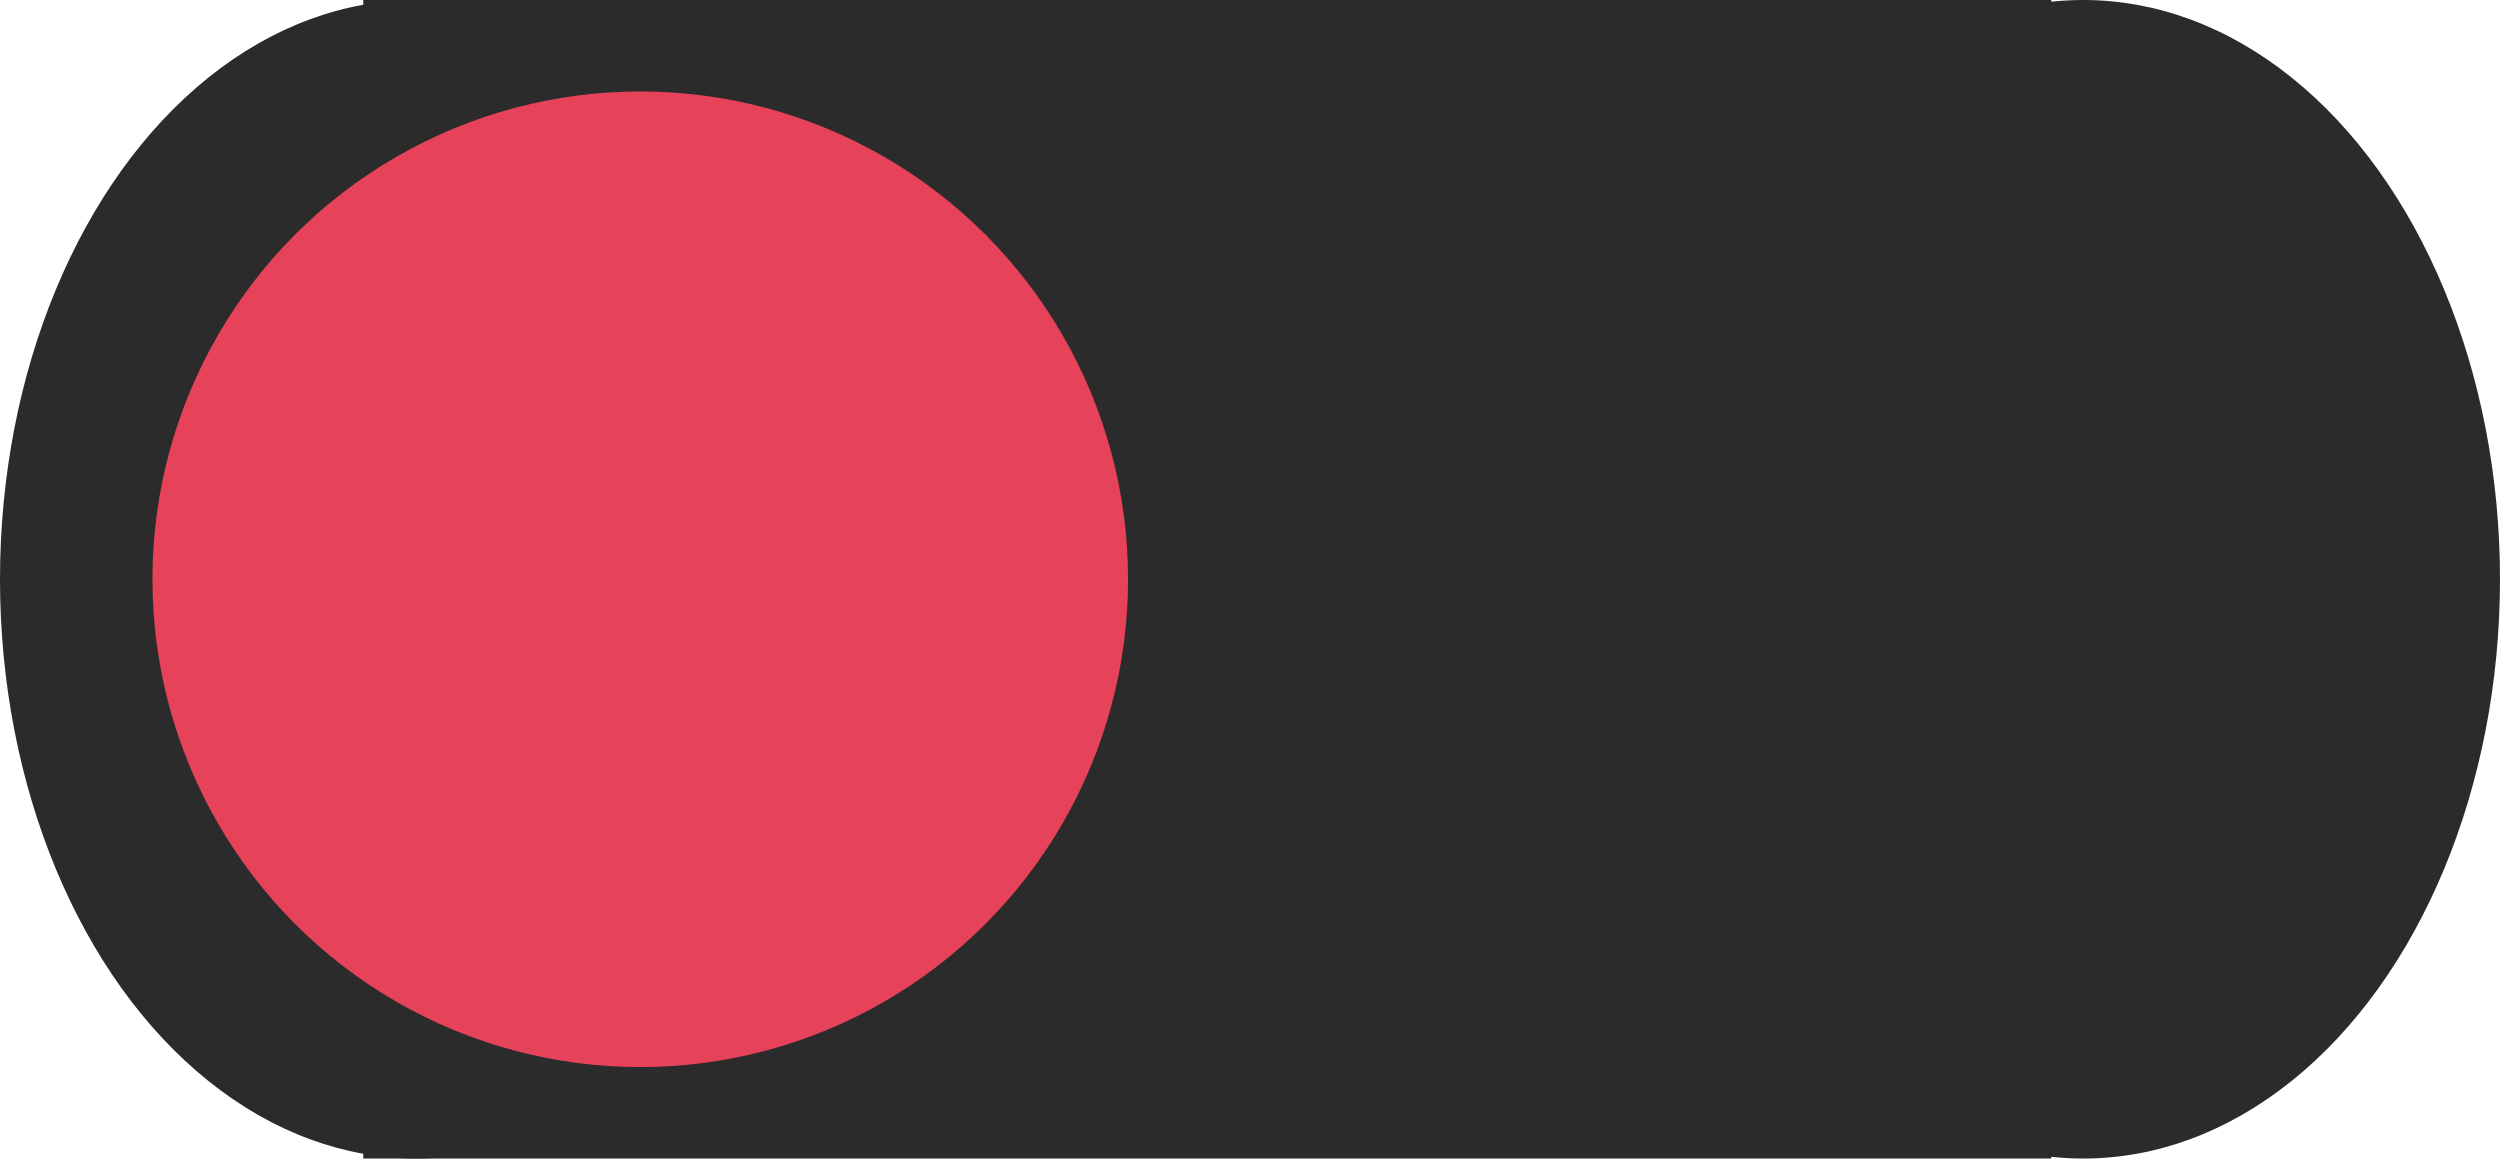 <svg xmlns="http://www.w3.org/2000/svg" width="82" height="38" viewBox="0 0 82 38" fill="none">
<rect x="11.915" width="55.367" height="38" fill="#2B2B2B"/>
<ellipse cx="13.667" cy="19" rx="13.667" ry="19" fill="#2B2B2B"/>
<ellipse cx="68.333" cy="19" rx="13.667" ry="19" fill="#2B2B2B"/>
<circle cx="21" cy="19" r="16" fill="#E64259"/>
</svg>